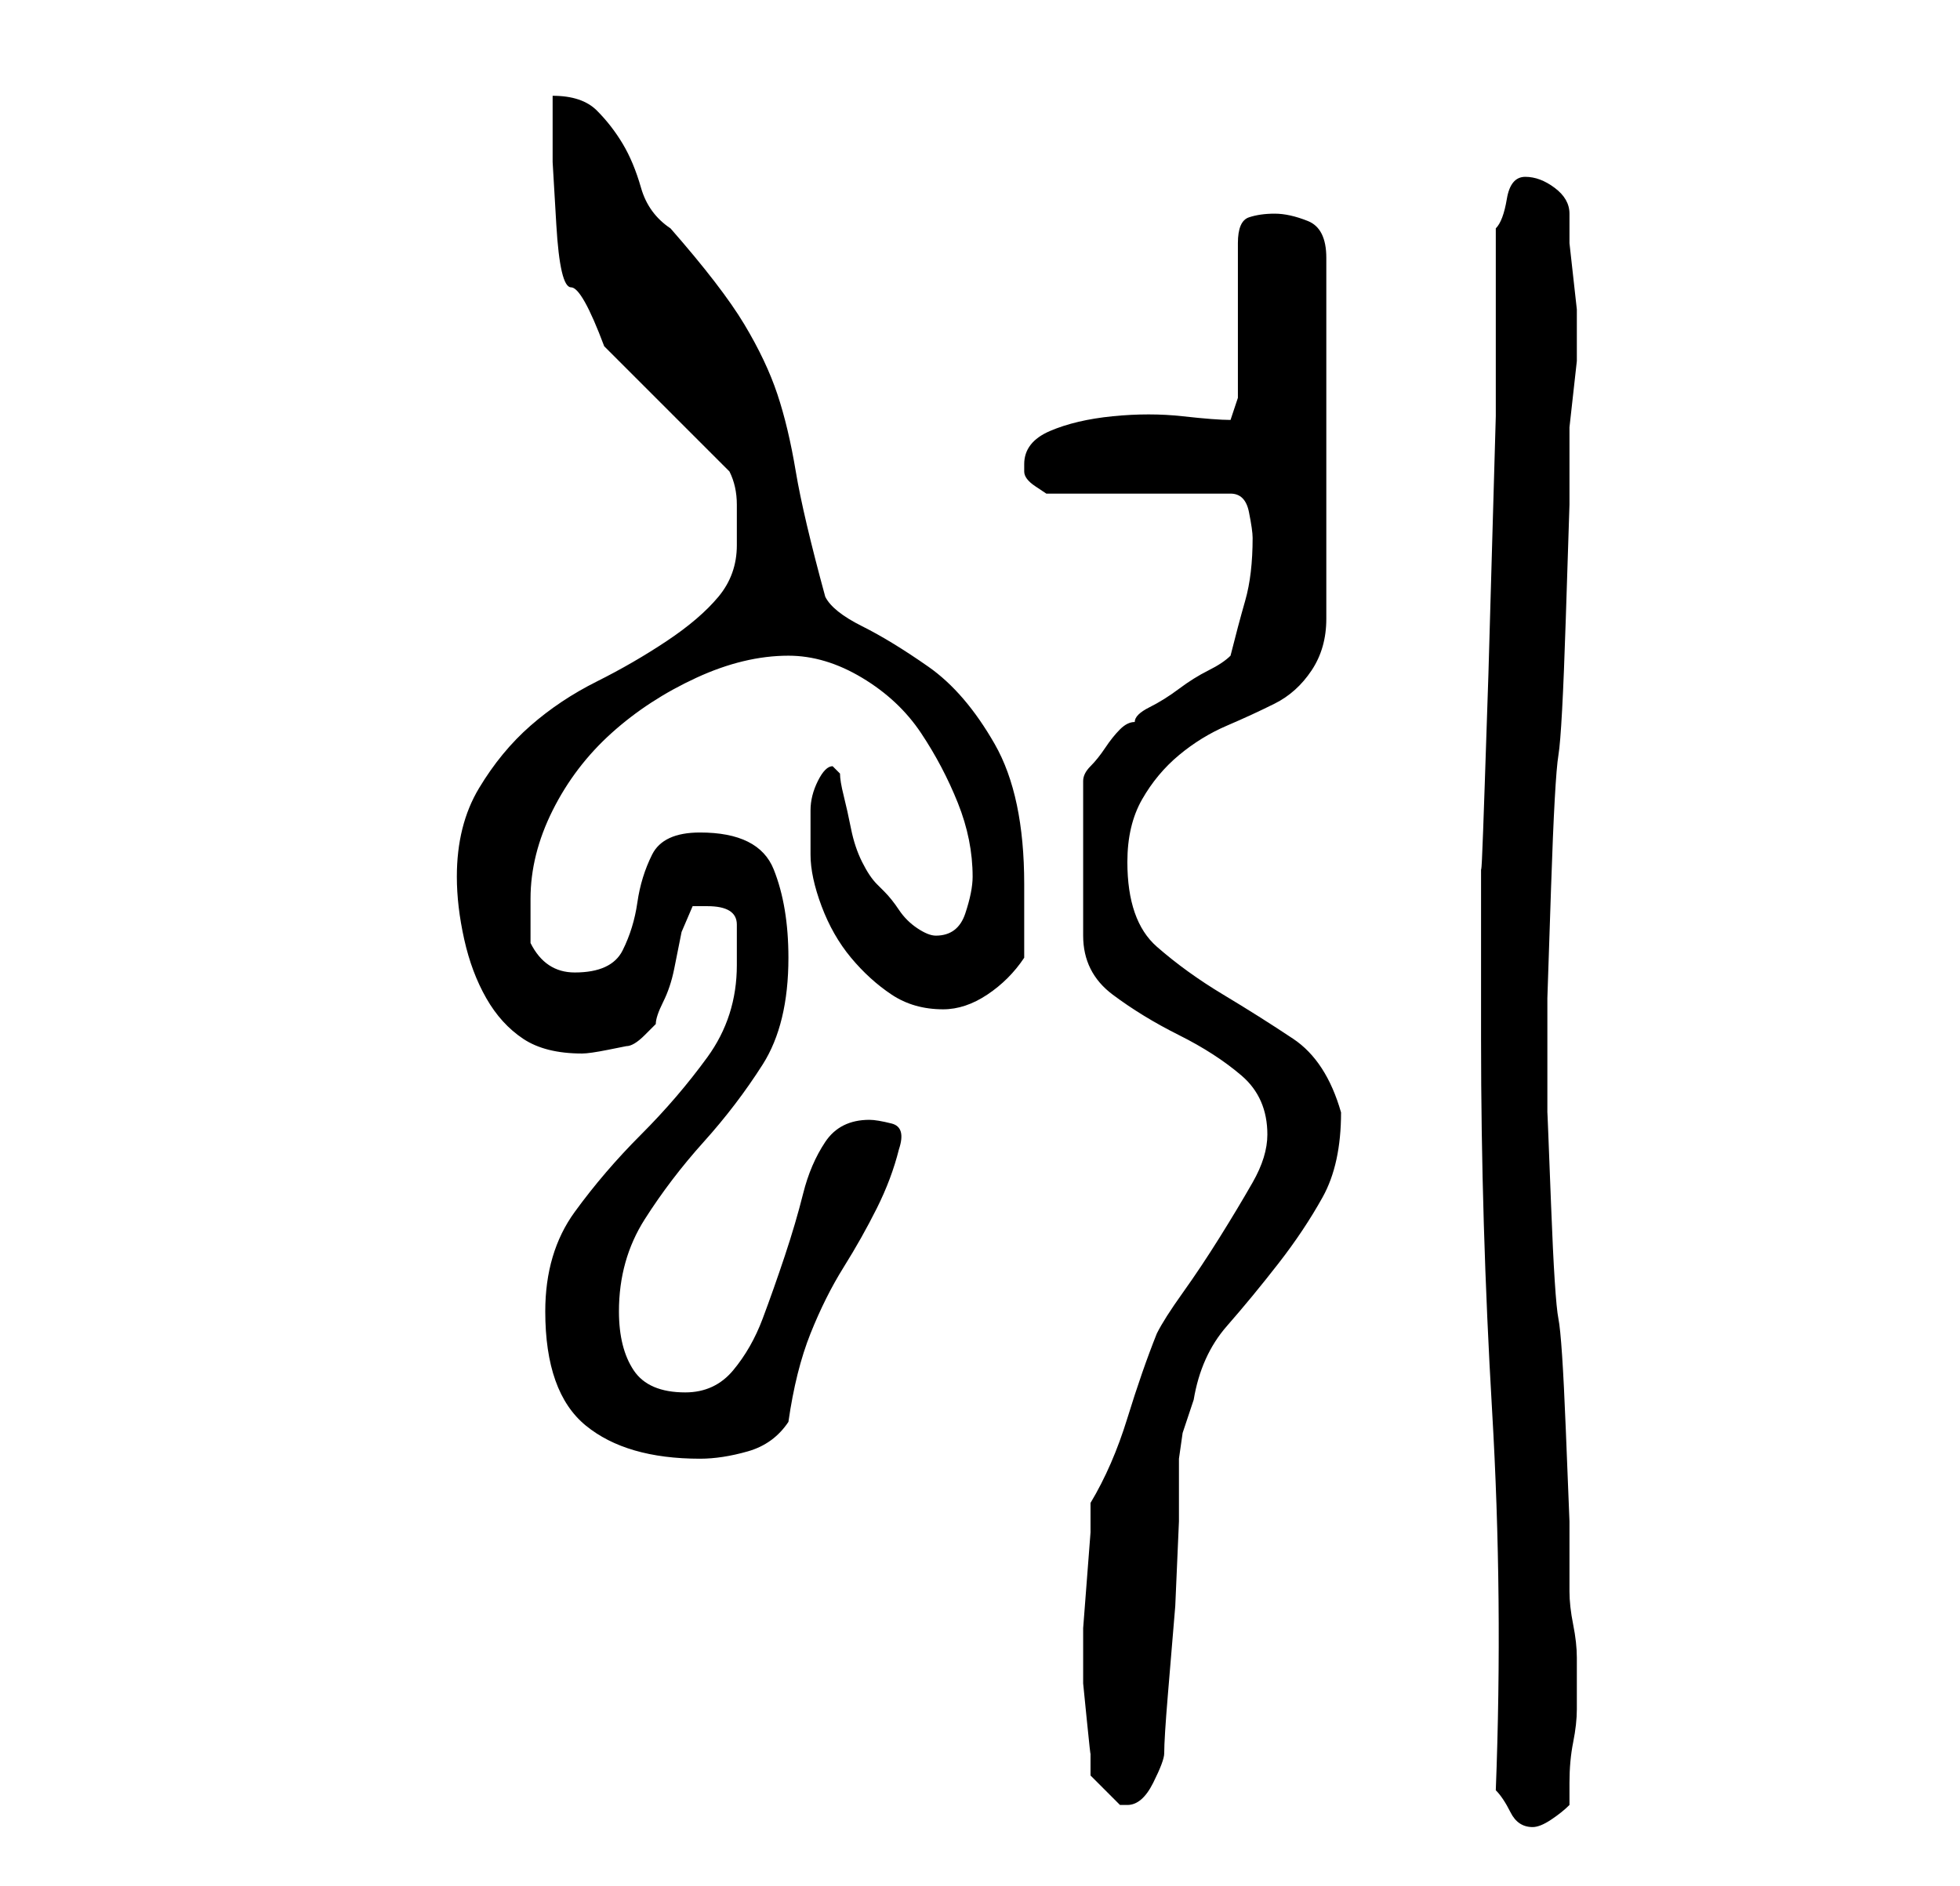 <?xml version="1.0" standalone="no"?>
<!DOCTYPE svg PUBLIC "-//W3C//DTD SVG 1.1//EN" "http://www.w3.org/Graphics/SVG/1.1/DTD/svg11.dtd" >
<svg xmlns="http://www.w3.org/2000/svg" xmlns:xlink="http://www.w3.org/1999/xlink" version="1.1" viewBox="-10 0 266 256">
   <path fill="currentColor"
d="M193 243q1 1 2 3t3 2q1 0 2.5 -1t2.5 -2v-3q0 -3 0.5 -5.5t0.5 -4.5v-3v-4q0 -2 -0.5 -4.5t-0.5 -4.5v-2v-7.5t-0.5 -12.5t-1 -15t-1 -15.5t-0.5 -12.5v-7v-8.5t0.5 -15t1 -18t1 -18.5t0.5 -15.5v-8.5v-2t0.5 -4.5t0.5 -4.5v-4v-3t-0.5 -4.5t-0.5 -4.5v-4q0 -2 -2 -3.5
t-4 -1.5t-2.5 3t-1.5 4v10v15.5t-0.5 17.5t-0.5 17.5t-0.5 15t-0.5 10.5v24q0 25 1.5 50.5t0.5 51.5zM138 241l2 2l2 2h1q2 0 3.5 -3t1.5 -4q0 -2 0.5 -8l1 -12t0.5 -11.5v-8.5l0.5 -3.5t1.5 -4.5q1 -6 4.5 -10t7 -8.5t6 -9t2.5 -11.5q-2 -7 -6.5 -10t-9.5 -6t-9 -6.5
t-4 -11.5q0 -5 2 -8.5t5 -6t6.5 -4t6.5 -3t5 -4.5t2 -7v-49q0 -4 -2.5 -5t-4.5 -1t-3.5 0.5t-1.5 3.5v21l-1 3q-2 0 -6.5 -0.5t-9.5 0t-8.5 2t-3.5 4.5v1q0 1 1.5 2l1.5 1h25q2 0 2.5 2.5t0.5 3.5q0 5 -1 8.5t-2 7.5q-1 1 -3 2t-4 2.5t-4 2.5t-2 2q-1 0 -2 1t-2 2.5t-2 2.5
t-1 2v21q0 5 4 8t9 5.5t8.5 5.5t3.5 8q0 3 -2 6.5t-4.5 7.5t-5 7.5t-3.5 5.5q-2 5 -4 11.5t-5 11.5v4t-0.5 6.5t-0.5 6.5v5v2.5t0.5 5t0.5 4.5v3zM64 178q0 11 5.5 15.5t15.5 4.5q3 0 6.5 -1t5.5 -4q1 -7 3 -12t4.5 -9t4.5 -8t3 -8q1 -3 -1 -3.5t-3 -0.5q-4 0 -6 3t-3 7
t-2.5 8.5t-3 8.5t-4 7t-6.5 3q-5 0 -7 -3t-2 -8q0 -7 3.5 -12.5t8 -10.5t8 -10.5t3.5 -14.5q0 -7 -2 -12t-10 -5q-5 0 -6.5 3t-2 6.5t-2 6.5t-6.5 3q-2 0 -3.5 -1t-2.5 -3v-6q0 -6 3 -12t8 -10.5t11.5 -7.5t12.5 -3q5 0 10 3t8 7.5t5 9.5t2 10q0 2 -1 5t-4 3q-1 0 -2.5 -1
t-2.5 -2.5t-2 -2.5l-1 -1q-1 -1 -2 -3t-1.5 -4.5t-1 -4.5t-0.5 -3l-0.5 -0.5l-0.5 -0.5q-1 0 -2 2t-1 4v4v2q0 3 1.5 7t4 7t5.5 5t7 2q3 0 6 -2t5 -5v-5v-5q0 -12 -4 -19t-9 -10.5t-9 -5.5t-5 -4q-3 -11 -4 -17t-2.5 -10.5t-4.5 -9.5t-10 -13q-3 -2 -4 -5.5t-2.5 -6
t-3.5 -4.5t-6 -2v9t0.5 8.5t2 8.5t4.5 8l3.5 3.5l5 5l5 5l3.5 3.5q1 2 1 4.5v5.5q0 4 -2.5 7t-7 6t-9.5 5.5t-9 6t-7 8.5t-3 12q0 4 1 8.5t3 8t5 5.5t8 2q1 0 3.5 -0.5l2.5 -0.5q1 0 2.5 -1.5l1.5 -1.5q0 -1 1 -3t1.5 -4.5l1 -5t1.5 -3.5h1h1q4 0 4 2.5v5.5q0 7 -4 12.5
t-9 10.5t-9 10.5t-4 13.5z" />
</svg>
